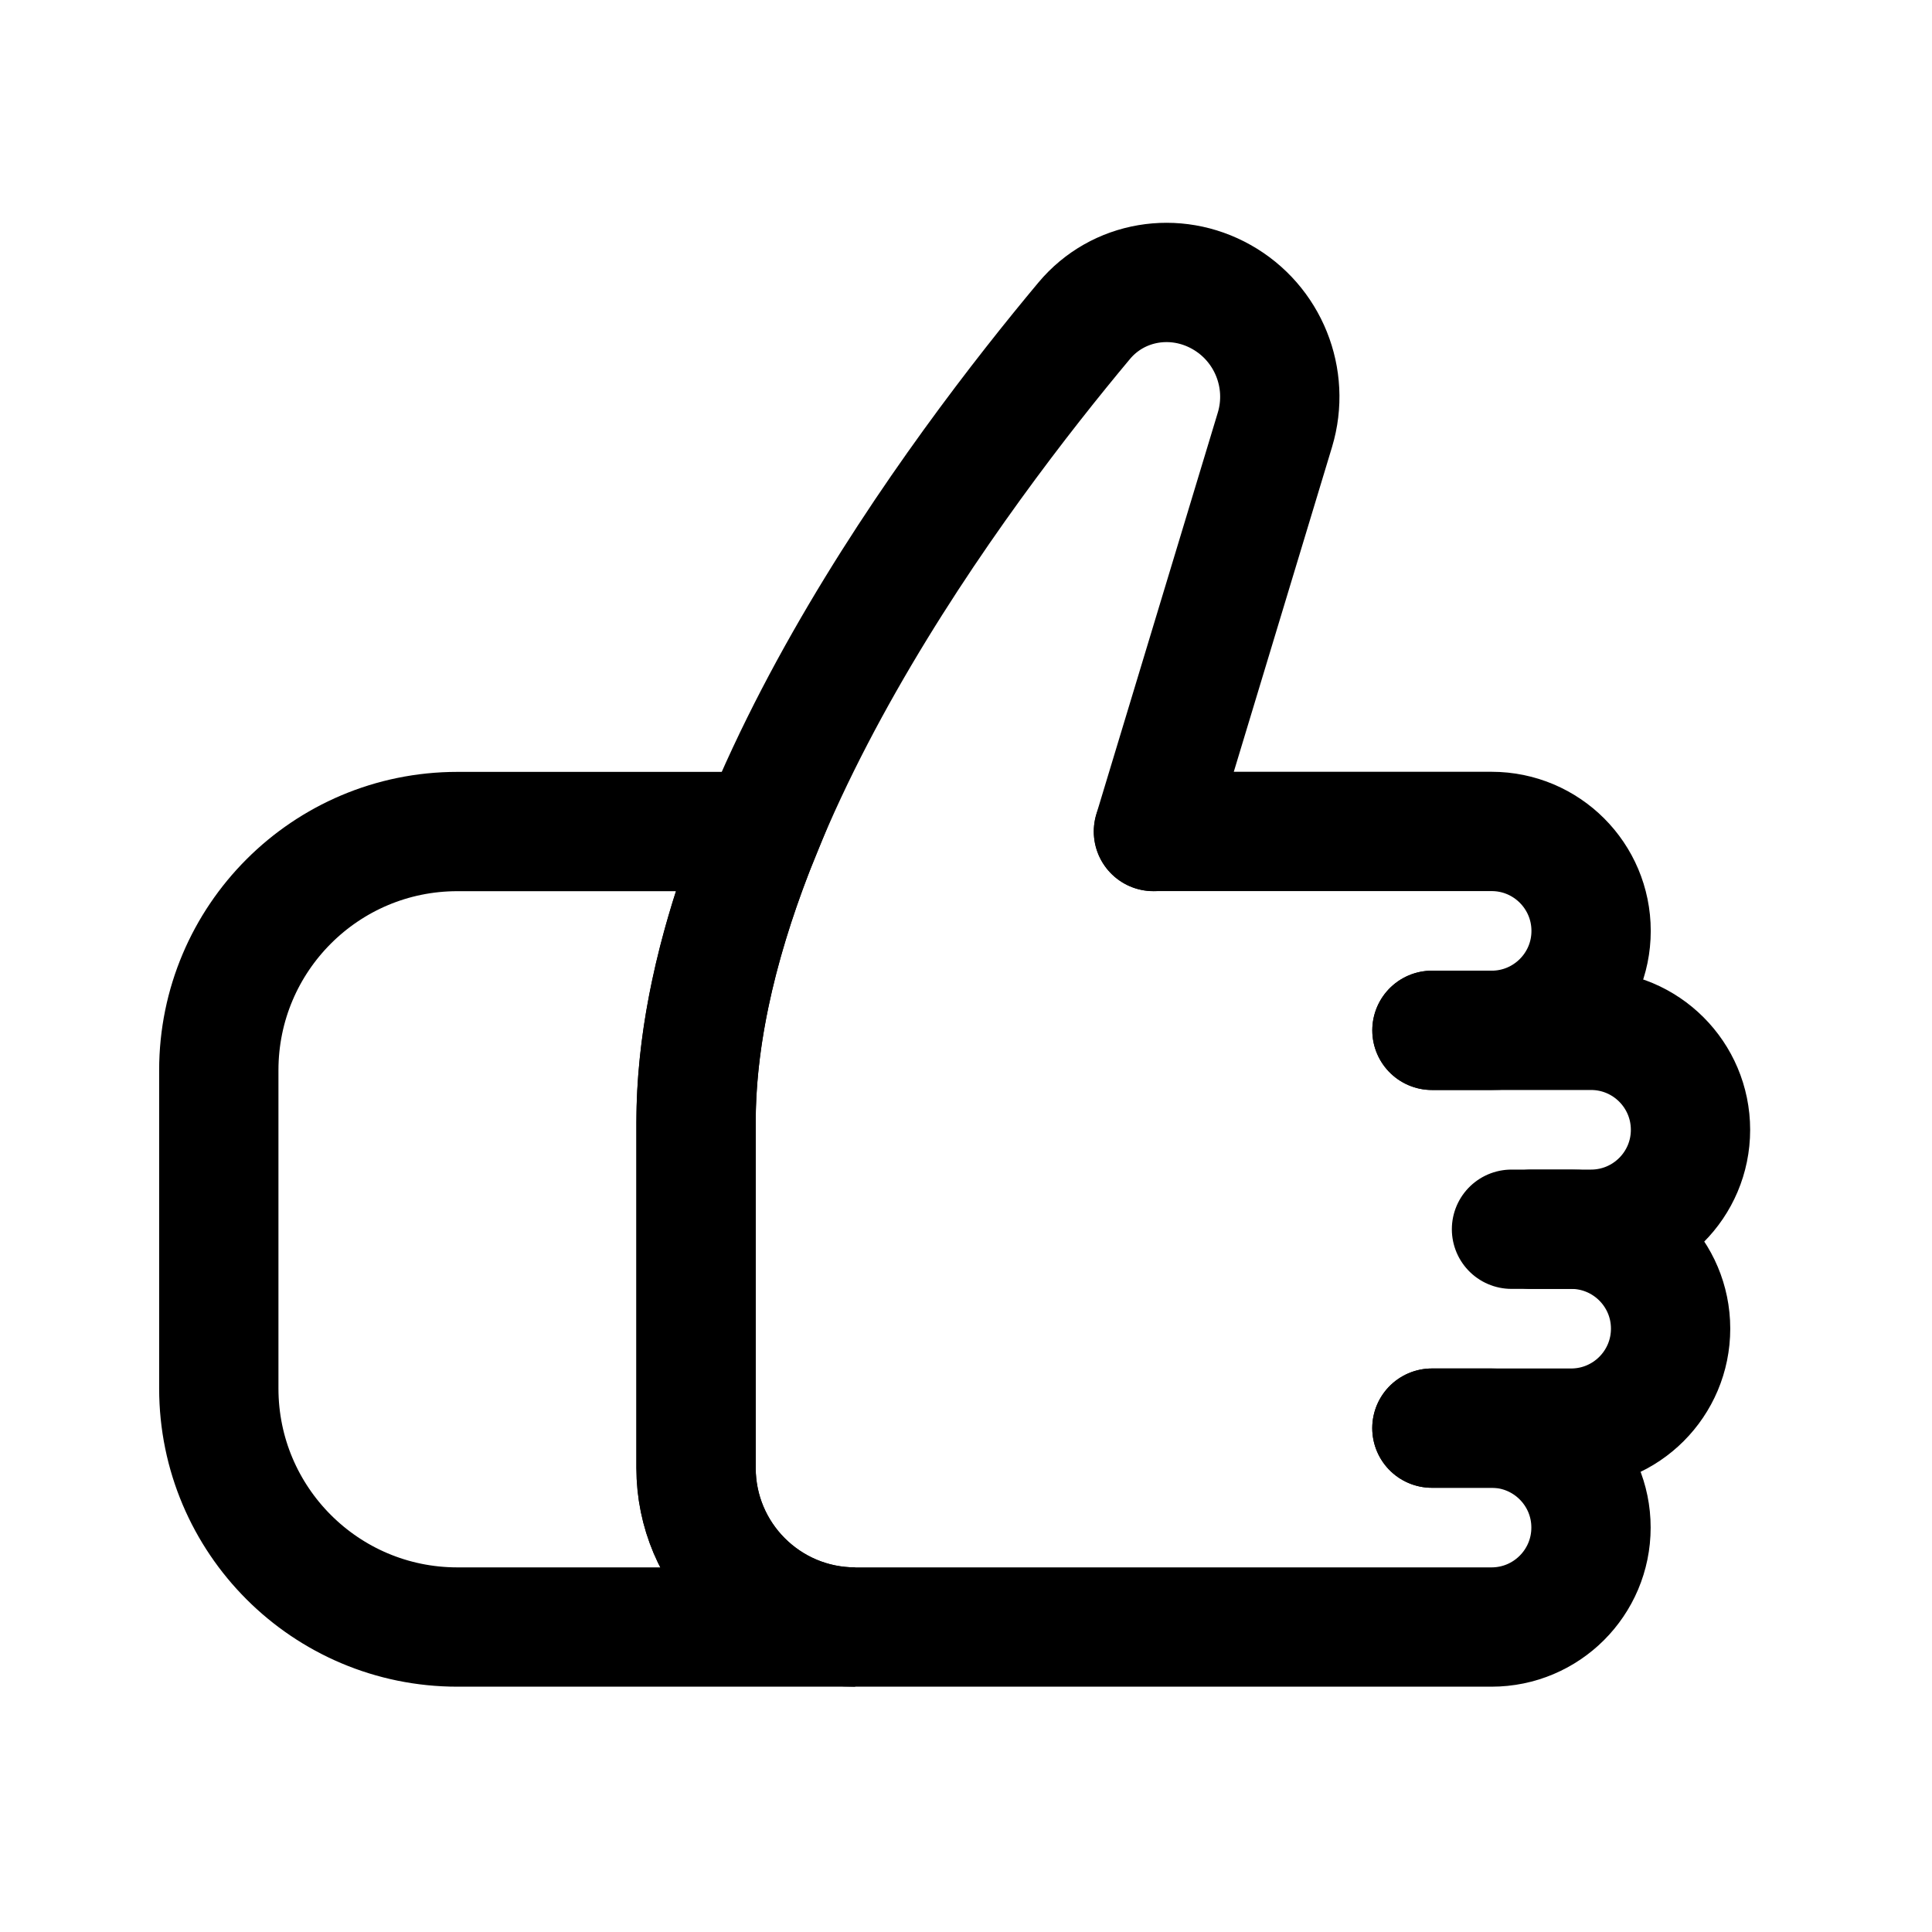 <svg width="20" height="20" viewBox="0 0 20 20" fill="none" xmlns="http://www.w3.org/2000/svg">
<path d="M7.88 8.608C7.474 9.605 7.206 10.635 7.206 11.618V15.196C7.206 16.106 7.943 16.843 8.853 16.843L4.735 16.843C3.371 16.843 2.265 15.737 2.265 14.373V11.079C2.265 9.714 3.371 8.608 4.735 8.608H7.88Z" stroke="black" stroke-width="1.235" stroke-linecap="round"/>
<path d="M14.823 14.784H15.44C16.009 14.784 16.47 15.245 16.47 15.813C16.47 16.382 16.009 16.843 15.44 16.843L8.852 16.843C7.943 16.843 7.205 16.106 7.205 15.196V11.618C7.205 8.46 9.966 4.825 11.223 3.321C11.573 2.902 12.168 2.806 12.644 3.074C13.128 3.346 13.358 3.918 13.198 4.449L11.94 8.608" stroke="black" stroke-width="1.235" stroke-linecap="round"/>
<path d="M15.647 12.725H16.264C16.833 12.725 17.294 13.186 17.294 13.754C17.294 14.323 16.833 14.784 16.264 14.784H14.823" stroke="black" stroke-width="1.235" stroke-linecap="round"/>
<path d="M14.823 10.666H16.47C17.039 10.666 17.5 11.127 17.5 11.696C17.5 12.264 17.039 12.725 16.47 12.725H15.853" stroke="black" stroke-width="1.235" stroke-linecap="round"/>
<path d="M11.941 8.607H15.441C16.01 8.607 16.471 9.068 16.471 9.637C16.471 10.205 16.01 10.666 15.441 10.666H14.824" stroke="black" stroke-width="1.235" stroke-linecap="round"/>
</svg>
